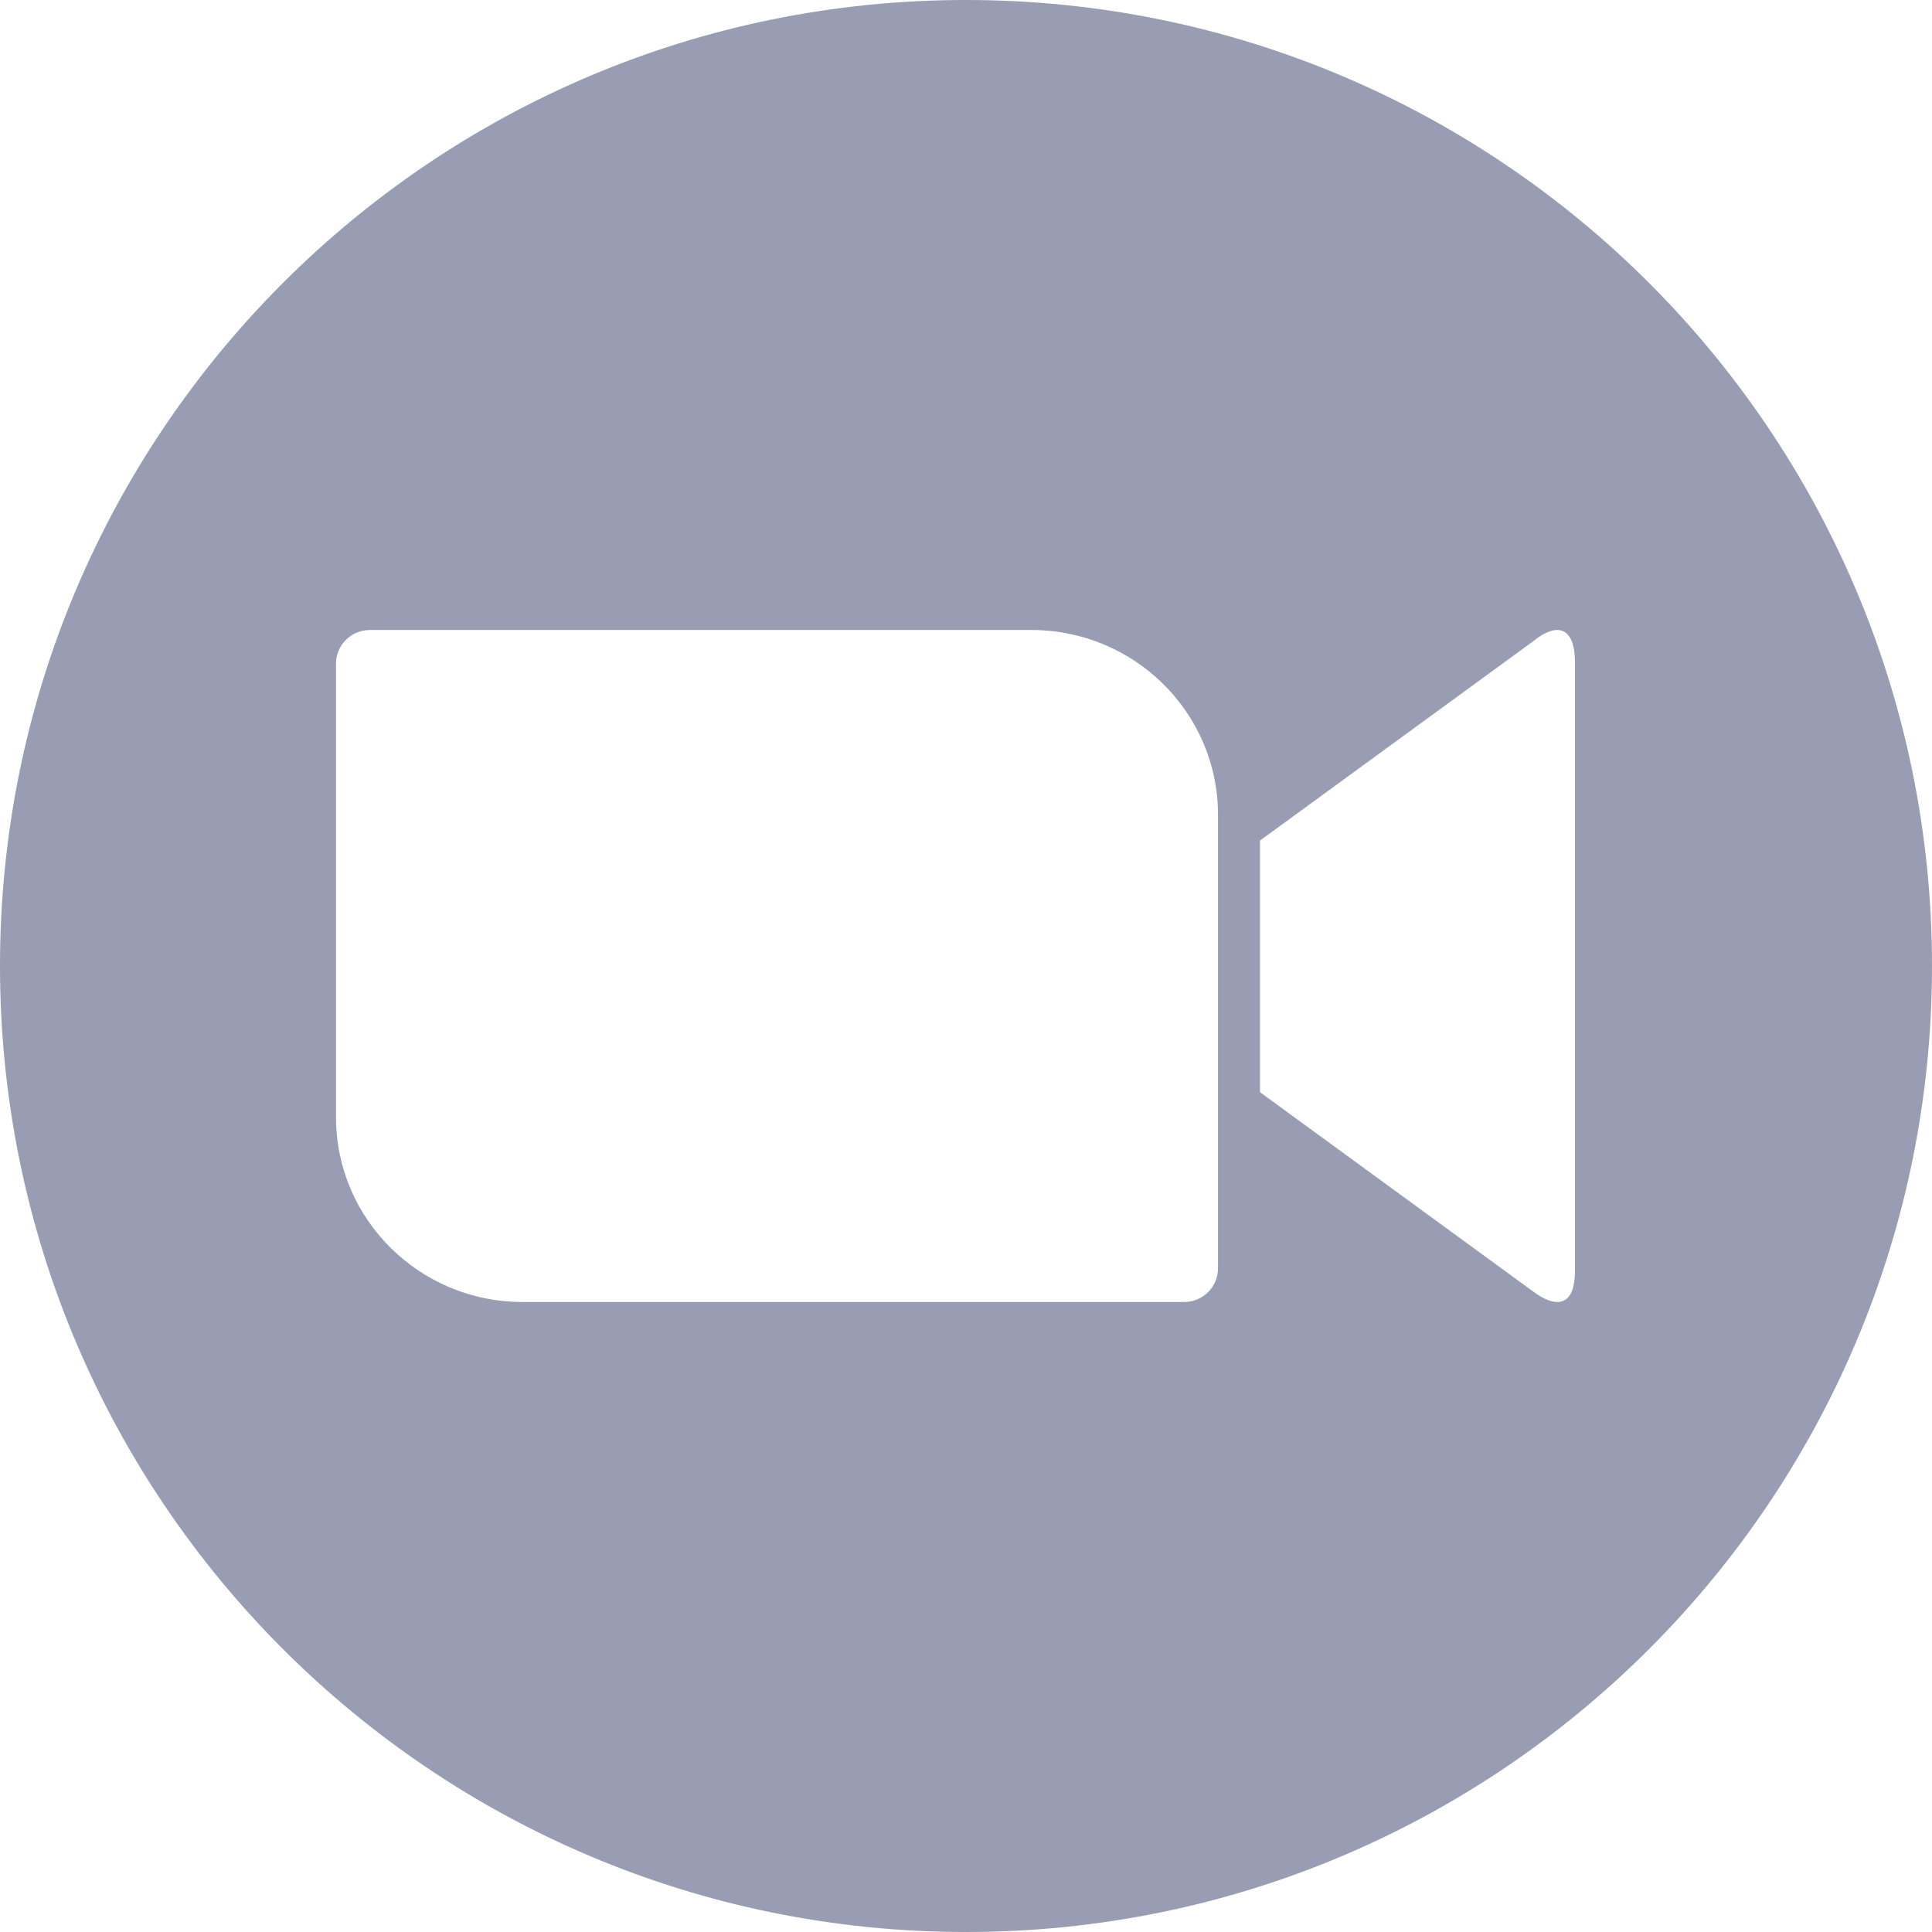 <svg width="48" height="48" viewBox="0 0 48 48" fill="none" xmlns="http://www.w3.org/2000/svg">
<path fill-rule="evenodd" clip-rule="evenodd" d="M24 48C10.745 48 0 37.255 0 24C0 10.745 10.745 0 24 0C37.255 0 48 10.745 48 24C48 37.255 37.255 48 24 48ZM8.348 16.487V27.757C8.348 30.292 10.424 32.348 12.983 32.348H29.419C29.884 32.348 30.261 31.974 30.261 31.513V20.243C30.261 17.708 28.184 15.652 25.625 15.652H9.19C8.725 15.652 8.348 16.026 8.348 16.487ZM31.304 20.884V27.135L38.087 32.084C38.567 32.45 39.13 32.564 39.13 31.563V16.456C39.13 15.564 38.678 15.452 38.087 15.935L31.304 20.884Z" fill="#999db4"/>
</svg>
